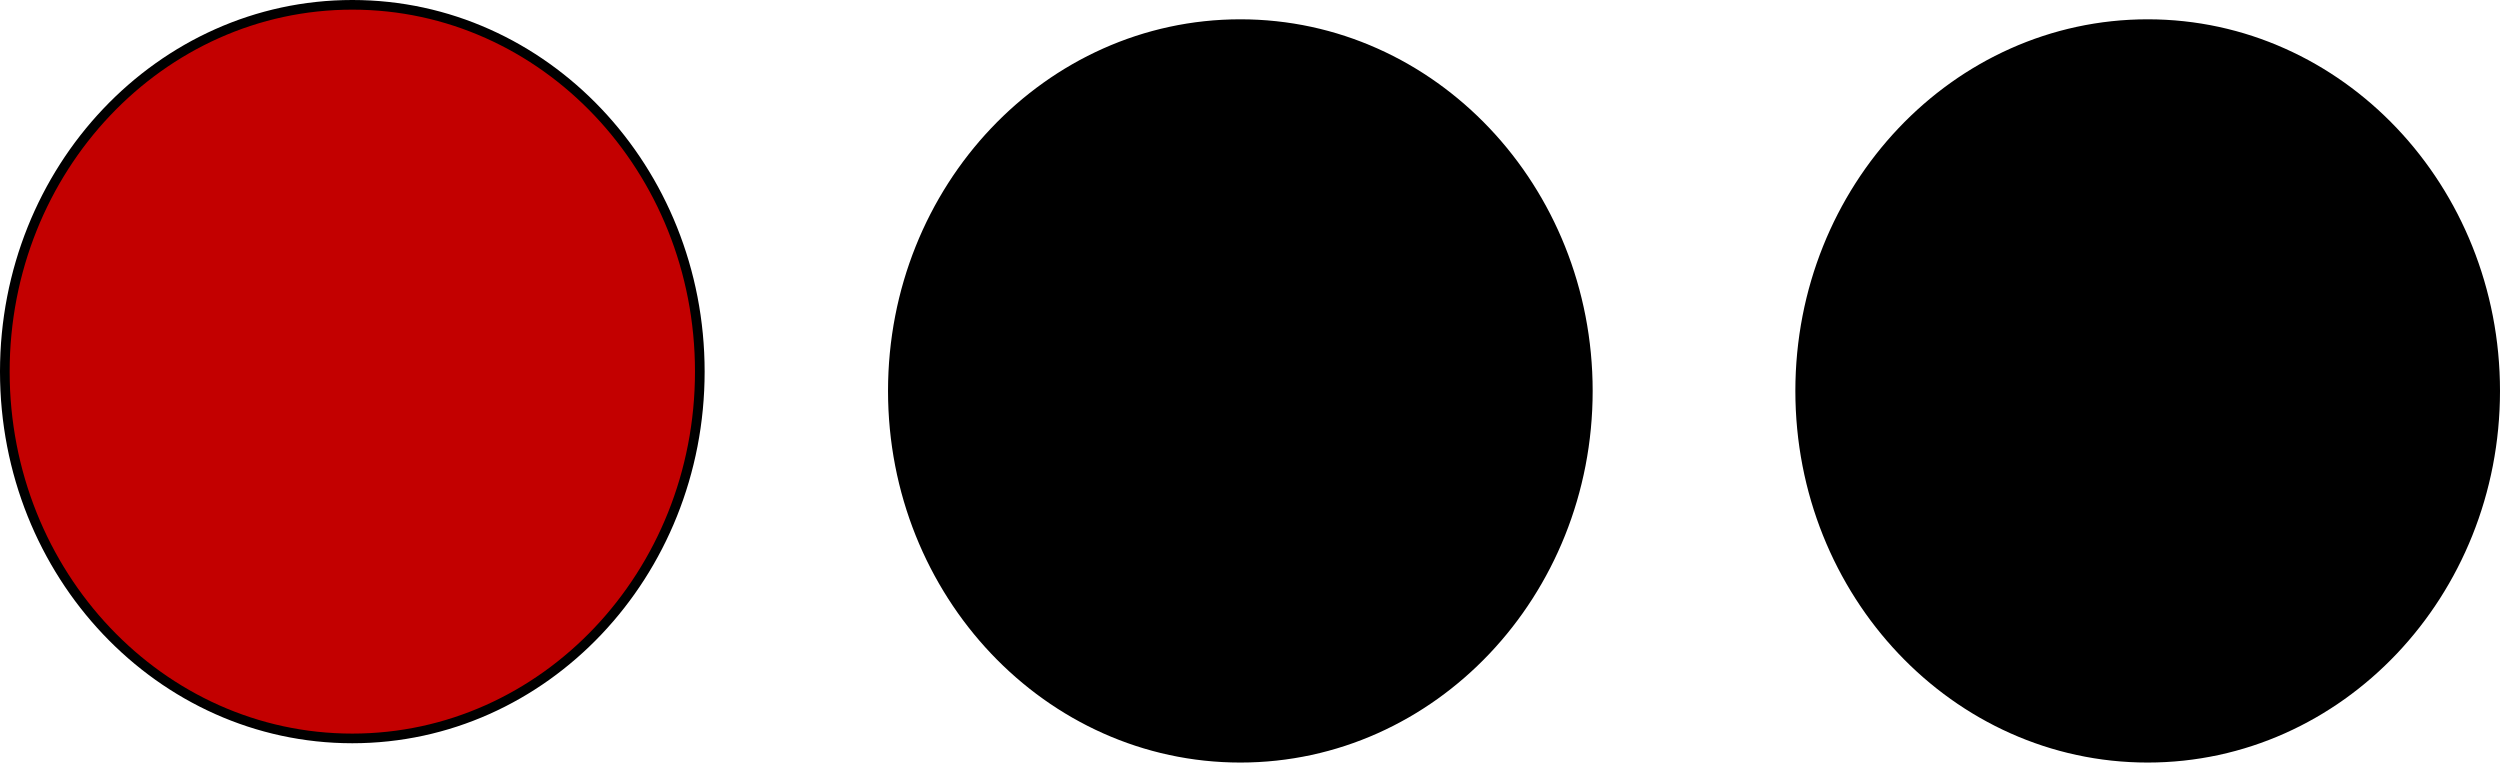 <svg version="1.1" xmlns="http://www.w3.org/2000/svg" xmlns:xlink="http://www.w3.org/1999/xlink" width="129.5" height="39.5" viewBox="0,0,129.5,39.5"><g transform="translate(17.25,-39.75)"><g data-paper-data="{&quot;isPaintingLayer&quot;:true}" fill-rule="nonzero" stroke="#000000" stroke-width="0.5" stroke-linecap="butt" stroke-linejoin="miter" stroke-miterlimit="10" stroke-dasharray="" stroke-dashoffset="0" style="mix-blend-mode: normal"><path d="M19,59c0,10.493 -8.059,19 -18,19c-9.941,0 -18,-8.507 -18,-19c0,-10.493 8.059,-19 18,-19c9.941,0 18,8.507 18,19z" fill="#c30000"/><path d="M65,60c0,10.493 -8.059,19 -18,19c-9.941,0 -18,-8.507 -18,-19c0,-10.493 8.059,-19 18,-19c9.941,0 18,8.507 18,19z" fill="#000000"/><path d="M112,60c0,10.493 -8.059,19 -18,19c-9.941,0 -18,-8.507 -18,-19c0,-10.493 8.059,-19 18,-19c9.941,0 18,8.507 18,19z" fill="#000000"/></g></g></svg>